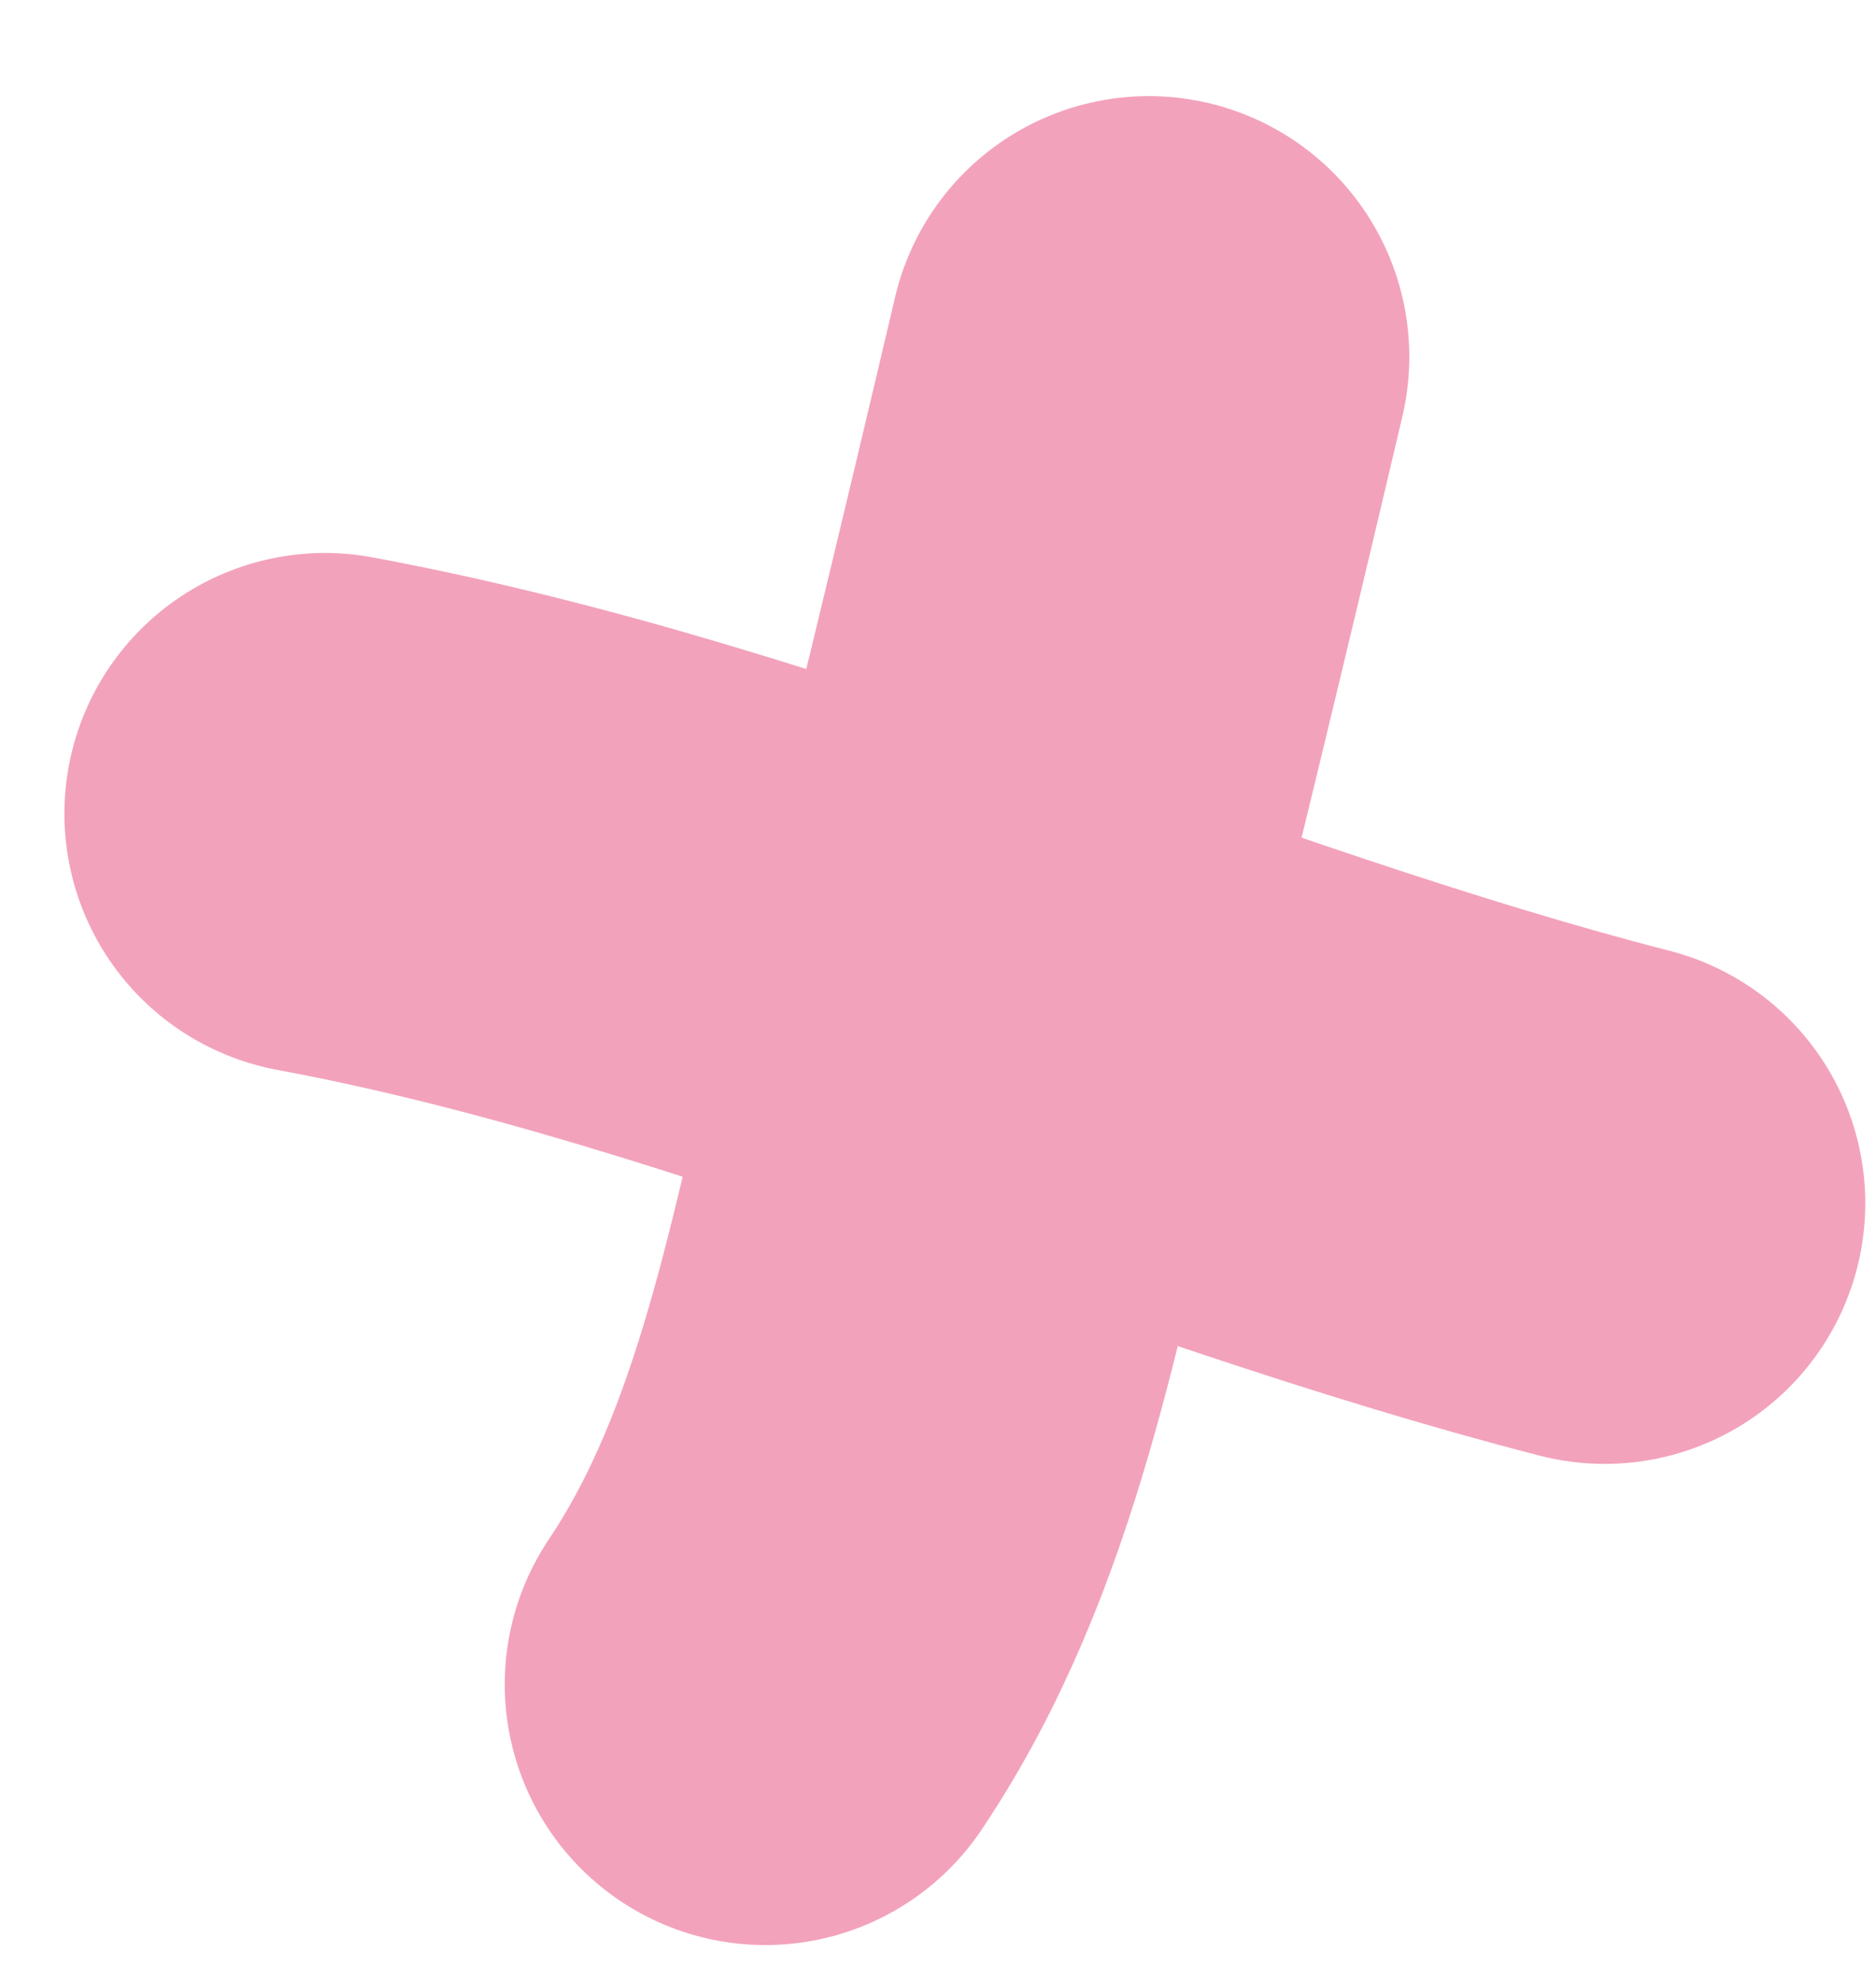 <svg width="18" height="19" viewBox="0 0 18 19" fill="none" xmlns="http://www.w3.org/2000/svg">
<path d="M3.118 7.804C7.276 8.577 11.277 10.479 15.397 11.541" stroke="#F3A2BC" stroke-width="5" stroke-linecap="round" stroke-linejoin="round"/>
<path d="M7.343 16.156C8.537 14.375 8.879 12.184 9.394 10.134C9.954 7.901 10.495 5.663 11.022 3.422" stroke="#F3A2BC" stroke-width="5" stroke-linecap="round" stroke-linejoin="round"/>
</svg>
